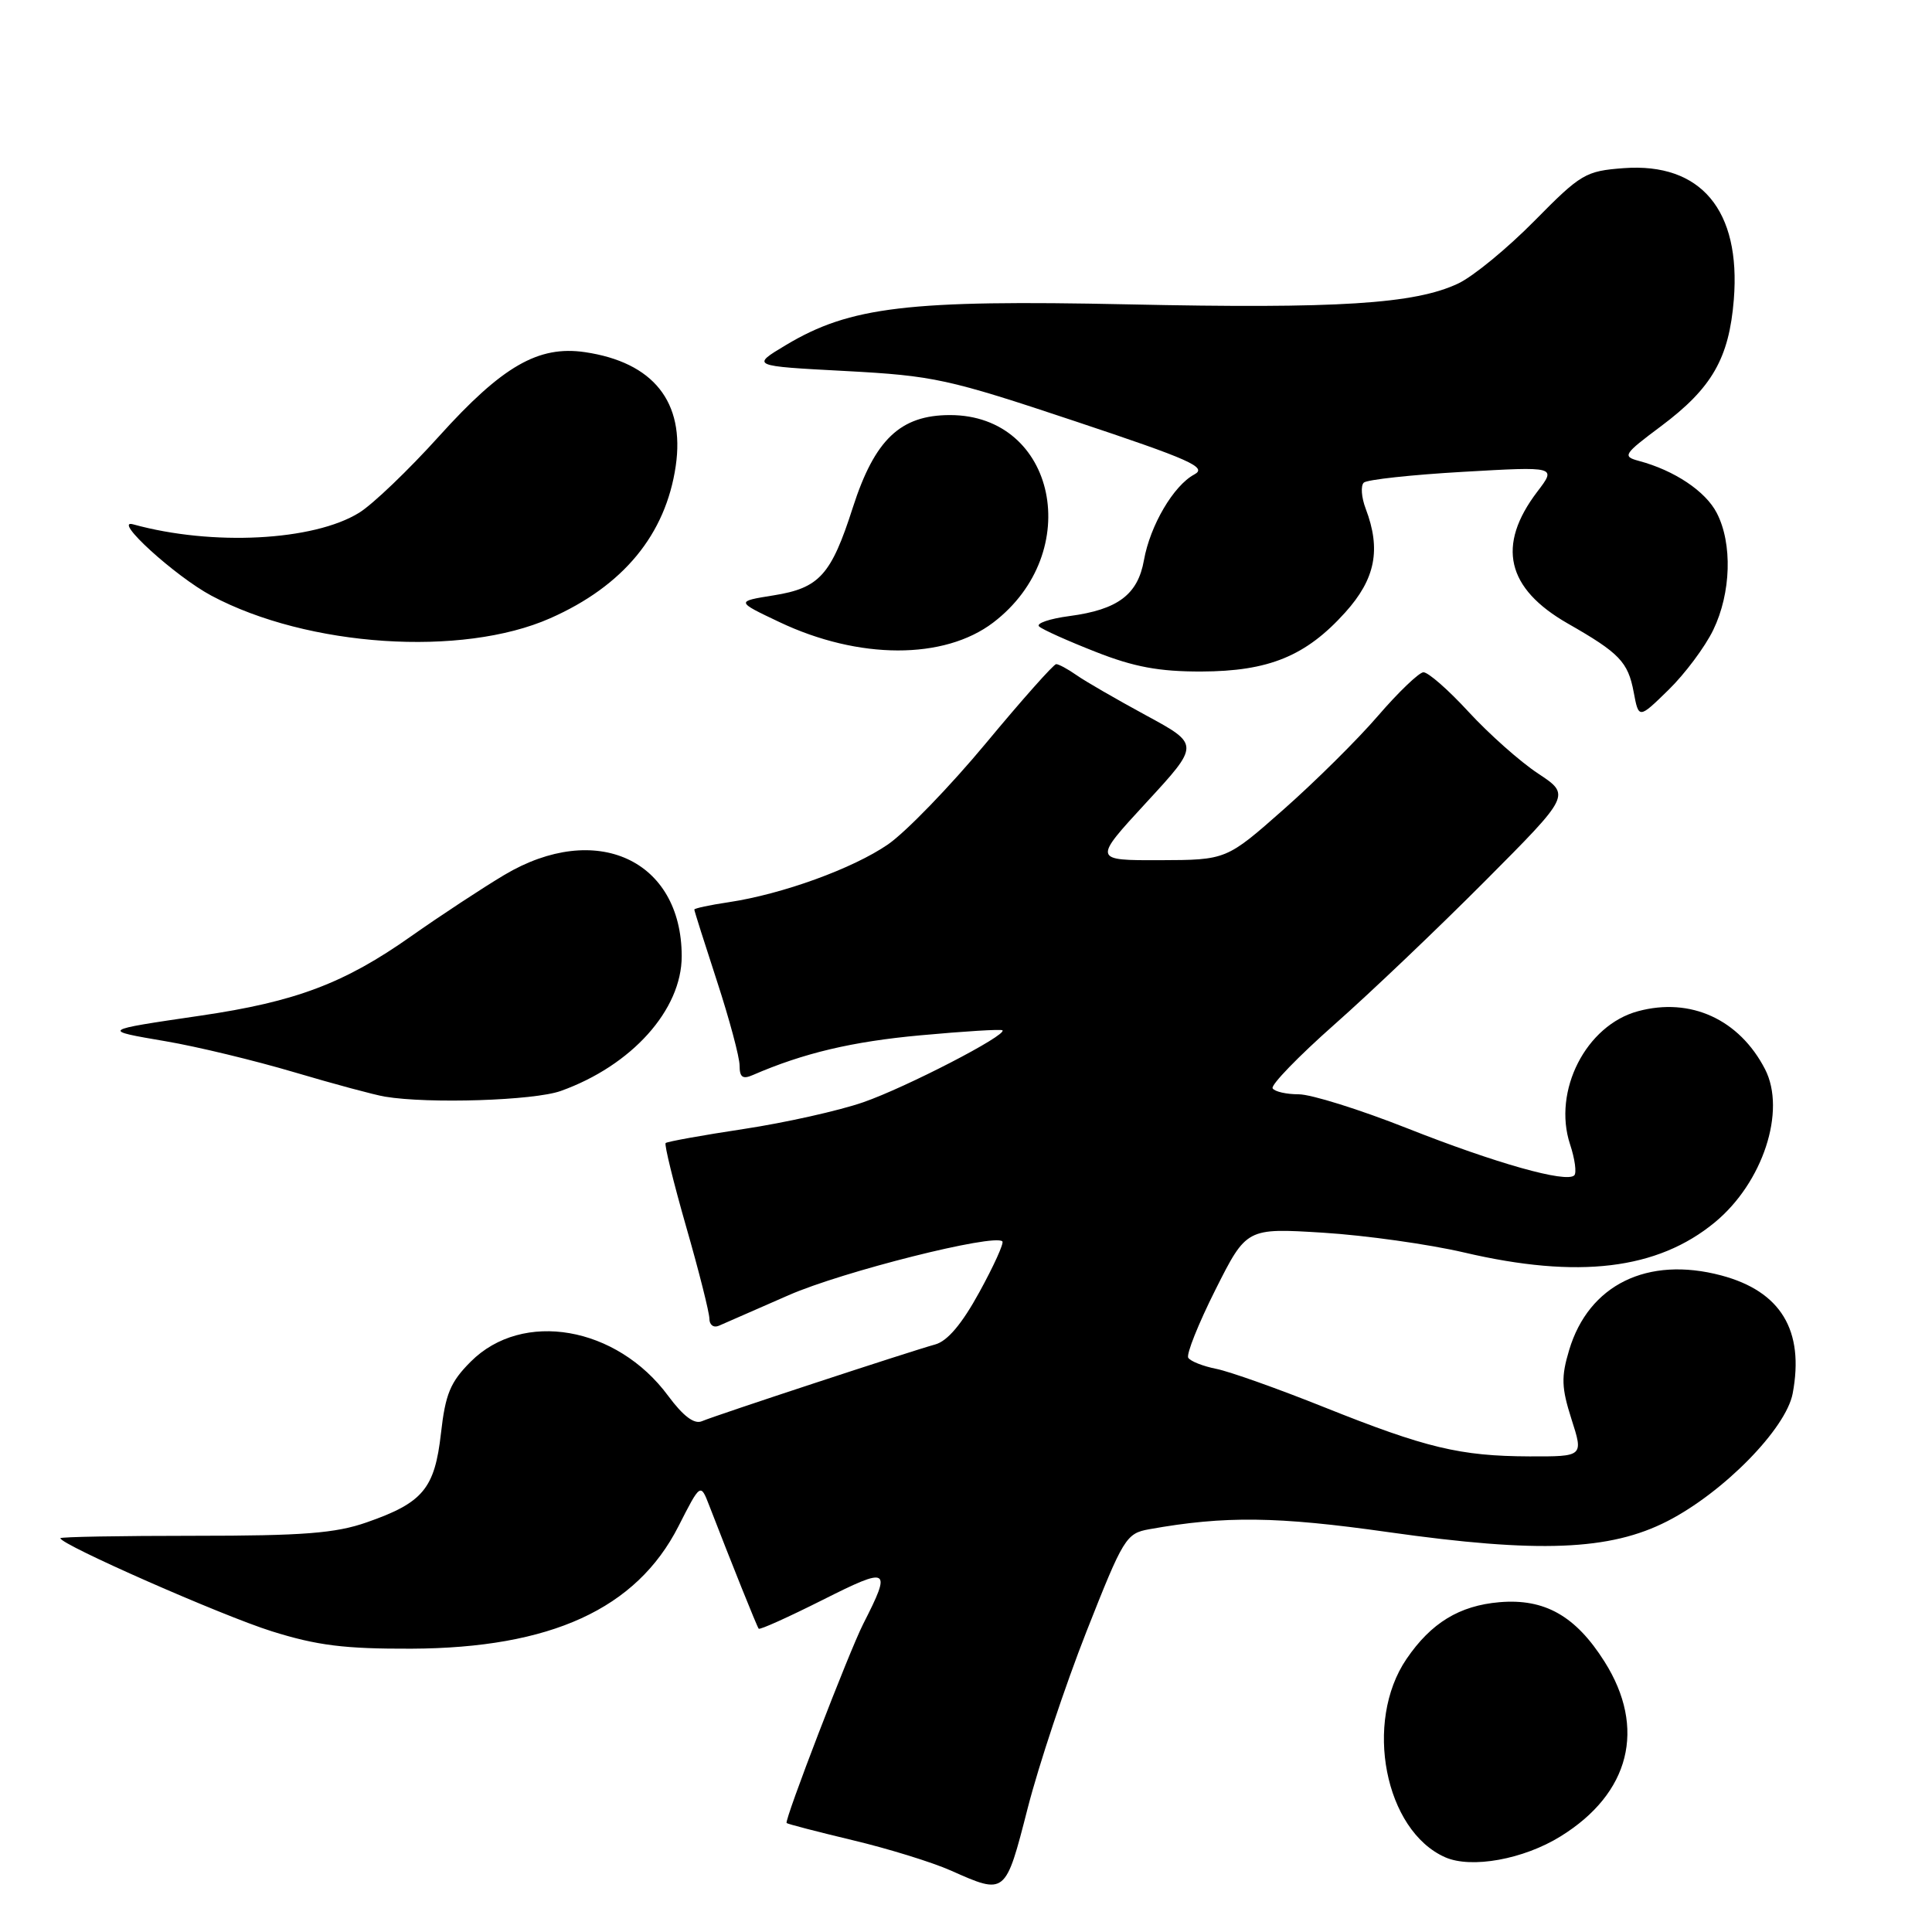 <?xml version="1.0" encoding="UTF-8" standalone="no"?>
<!DOCTYPE svg PUBLIC "-//W3C//DTD SVG 1.1//EN" "http://www.w3.org/Graphics/SVG/1.1/DTD/svg11.dtd" >
<svg xmlns="http://www.w3.org/2000/svg" xmlns:xlink="http://www.w3.org/1999/xlink" version="1.1" viewBox="0 0 256 256">
 <g >
 <path fill="currentColor"
d=" M 136.17 239.61 C 137.63 233.90 141.14 223.37 143.95 216.22 C 148.86 203.77 149.21 203.18 152.29 202.63 C 162.28 200.84 169.22 200.92 184.00 203.02 C 203.86 205.83 213.32 205.46 220.92 201.57 C 228.37 197.76 236.66 189.31 237.54 184.64 C 239.11 176.29 235.97 171.10 228.07 169.00 C 218.30 166.41 210.51 170.23 207.92 178.89 C 206.85 182.45 206.90 183.88 208.23 188.05 C 209.82 193.00 209.82 193.00 202.66 192.98 C 193.46 192.94 188.98 191.87 175.43 186.45 C 169.34 184.01 162.92 181.73 161.16 181.38 C 159.40 181.03 157.73 180.37 157.45 179.91 C 157.17 179.46 158.79 175.40 161.05 170.90 C 165.17 162.71 165.17 162.71 175.33 163.34 C 180.93 163.69 189.32 164.87 194.00 165.96 C 209.13 169.50 219.62 168.24 227.22 161.97 C 233.59 156.72 236.71 147.20 233.88 141.68 C 230.47 135.07 224.01 132.11 217.05 133.99 C 210.16 135.84 205.71 144.55 208.04 151.63 C 208.68 153.56 208.93 155.41 208.60 155.74 C 207.55 156.78 198.21 154.15 186.43 149.49 C 180.18 147.02 173.73 145.00 172.09 145.00 C 170.46 145.00 168.90 144.65 168.63 144.21 C 168.36 143.78 172.05 139.97 176.82 135.75 C 181.60 131.53 190.59 122.96 196.81 116.71 C 208.12 105.35 208.12 105.35 203.81 102.50 C 201.44 100.94 197.30 97.26 194.60 94.33 C 191.91 91.40 189.21 89.04 188.60 89.08 C 188.00 89.13 185.30 91.71 182.61 94.83 C 179.93 97.95 174.30 103.53 170.11 107.23 C 162.50 113.95 162.50 113.95 153.67 113.98 C 144.83 114.00 144.83 114.00 151.90 106.33 C 158.98 98.65 158.98 98.65 151.84 94.78 C 147.92 92.65 143.77 90.26 142.63 89.45 C 141.49 88.65 140.28 88.00 139.95 88.00 C 139.62 88.00 135.43 92.71 130.64 98.48 C 125.85 104.24 120.01 110.27 117.66 111.89 C 113.01 115.09 103.67 118.48 96.54 119.55 C 94.04 119.92 92.00 120.36 92.00 120.52 C 92.00 120.69 93.35 124.95 95.00 130.00 C 96.65 135.05 98.00 140.09 98.00 141.20 C 98.00 142.74 98.41 143.04 99.75 142.45 C 106.46 139.54 112.90 138.01 122.01 137.18 C 127.78 136.65 132.65 136.35 132.83 136.52 C 133.50 137.14 120.07 144.08 114.40 146.05 C 111.15 147.18 104.01 148.77 98.53 149.60 C 93.04 150.43 88.40 151.27 88.20 151.46 C 88.01 151.66 89.23 156.65 90.92 162.55 C 92.62 168.46 94.00 173.94 94.00 174.75 C 94.00 175.56 94.56 175.97 95.25 175.67 C 95.94 175.37 100.10 173.55 104.50 171.62 C 111.63 168.49 131.76 163.43 132.82 164.49 C 133.05 164.72 131.68 167.74 129.78 171.20 C 127.46 175.44 125.54 177.71 123.91 178.15 C 120.69 179.03 94.90 187.51 93.00 188.32 C 91.99 188.75 90.53 187.65 88.53 184.95 C 81.72 175.73 69.24 173.56 62.38 180.42 C 59.67 183.13 59.02 184.70 58.43 189.92 C 57.60 197.26 56.05 199.12 48.59 201.72 C 44.45 203.17 40.18 203.50 25.75 203.50 C 15.99 203.50 8.00 203.64 8.00 203.82 C 8.00 204.66 29.38 214.07 36.00 216.15 C 42.03 218.04 45.66 218.49 54.50 218.46 C 72.99 218.38 84.32 213.19 89.89 202.26 C 92.82 196.50 92.82 196.50 93.98 199.50 C 96.94 207.16 100.30 215.53 100.53 215.81 C 100.68 215.99 104.48 214.27 108.98 212.01 C 117.87 207.54 118.18 207.72 114.38 215.18 C 112.50 218.88 103.90 241.23 104.23 241.56 C 104.38 241.70 108.33 242.72 113.00 243.84 C 117.67 244.95 123.53 246.76 126.00 247.86 C 133.26 251.09 133.22 251.12 136.17 239.61 Z  M 206.78 243.33 C 215.99 237.64 218.17 228.98 212.61 220.18 C 208.78 214.11 204.67 211.79 198.68 212.30 C 193.36 212.76 189.62 215.05 186.37 219.82 C 180.68 228.17 183.49 242.57 191.50 246.10 C 194.96 247.62 201.86 246.38 206.78 243.33 Z  M 74.30 144.56 C 83.70 141.20 90.34 133.81 90.33 126.69 C 90.31 113.92 78.96 108.72 66.83 115.93 C 63.90 117.68 58.35 121.33 54.50 124.04 C 45.63 130.30 39.20 132.73 26.57 134.58 C 13.30 136.53 13.34 136.50 22.00 137.98 C 26.12 138.68 33.77 140.53 39.00 142.08 C 44.23 143.63 49.62 145.08 51.00 145.31 C 56.80 146.28 70.74 145.83 74.30 144.56 Z  M 227.02 83.46 C 229.38 78.58 229.58 72.02 227.48 67.97 C 226.00 65.09 221.85 62.32 217.15 61.07 C 214.94 60.47 215.12 60.19 220.10 56.47 C 226.85 51.42 229.11 47.48 229.74 39.70 C 230.69 27.86 225.38 21.53 215.16 22.28 C 210.09 22.66 209.48 23.02 203.33 29.26 C 199.76 32.88 195.22 36.62 193.23 37.56 C 187.49 40.28 177.33 40.93 149.50 40.33 C 120.34 39.71 112.64 40.63 104.14 45.72 C 99.50 48.50 99.50 48.50 112.00 49.16 C 123.74 49.79 125.59 50.19 142.41 55.80 C 157.77 60.92 160.02 61.92 158.25 62.87 C 155.50 64.34 152.40 69.62 151.58 74.22 C 150.77 78.79 148.12 80.78 141.72 81.63 C 139.06 81.98 137.24 82.61 137.69 83.01 C 138.13 83.42 141.50 84.93 145.17 86.37 C 150.26 88.38 153.58 88.99 159.17 88.98 C 168.12 88.95 173.04 86.94 178.25 81.15 C 182.25 76.71 183.02 72.82 180.96 67.40 C 180.39 65.90 180.28 64.35 180.71 63.95 C 181.15 63.55 187.07 62.91 193.87 62.52 C 206.25 61.81 206.25 61.81 203.70 65.15 C 198.28 72.28 199.60 77.97 207.76 82.63 C 214.59 86.53 215.72 87.71 216.47 91.70 C 217.14 95.27 217.14 95.27 221.09 91.41 C 223.26 89.29 225.93 85.72 227.02 83.46 Z  M 131.61 82.49 C 143.76 73.22 139.97 55.00 125.88 55.00 C 119.31 55.00 115.91 58.23 113.01 67.23 C 110.13 76.21 108.58 77.92 102.50 78.89 C 97.50 79.69 97.50 79.69 103.28 82.43 C 113.79 87.42 125.11 87.44 131.61 82.49 Z  M 72.91 81.92 C 82.60 77.64 88.21 70.82 89.54 61.74 C 90.77 53.26 86.58 48.00 77.50 46.66 C 71.33 45.76 66.56 48.51 58.18 57.80 C 54.15 62.27 49.38 66.84 47.59 67.94 C 41.55 71.68 28.12 72.37 17.65 69.48 C 14.78 68.69 23.21 76.37 28.03 78.94 C 40.78 85.73 61.23 87.09 72.91 81.92 Z "/>
</g>
</svg>